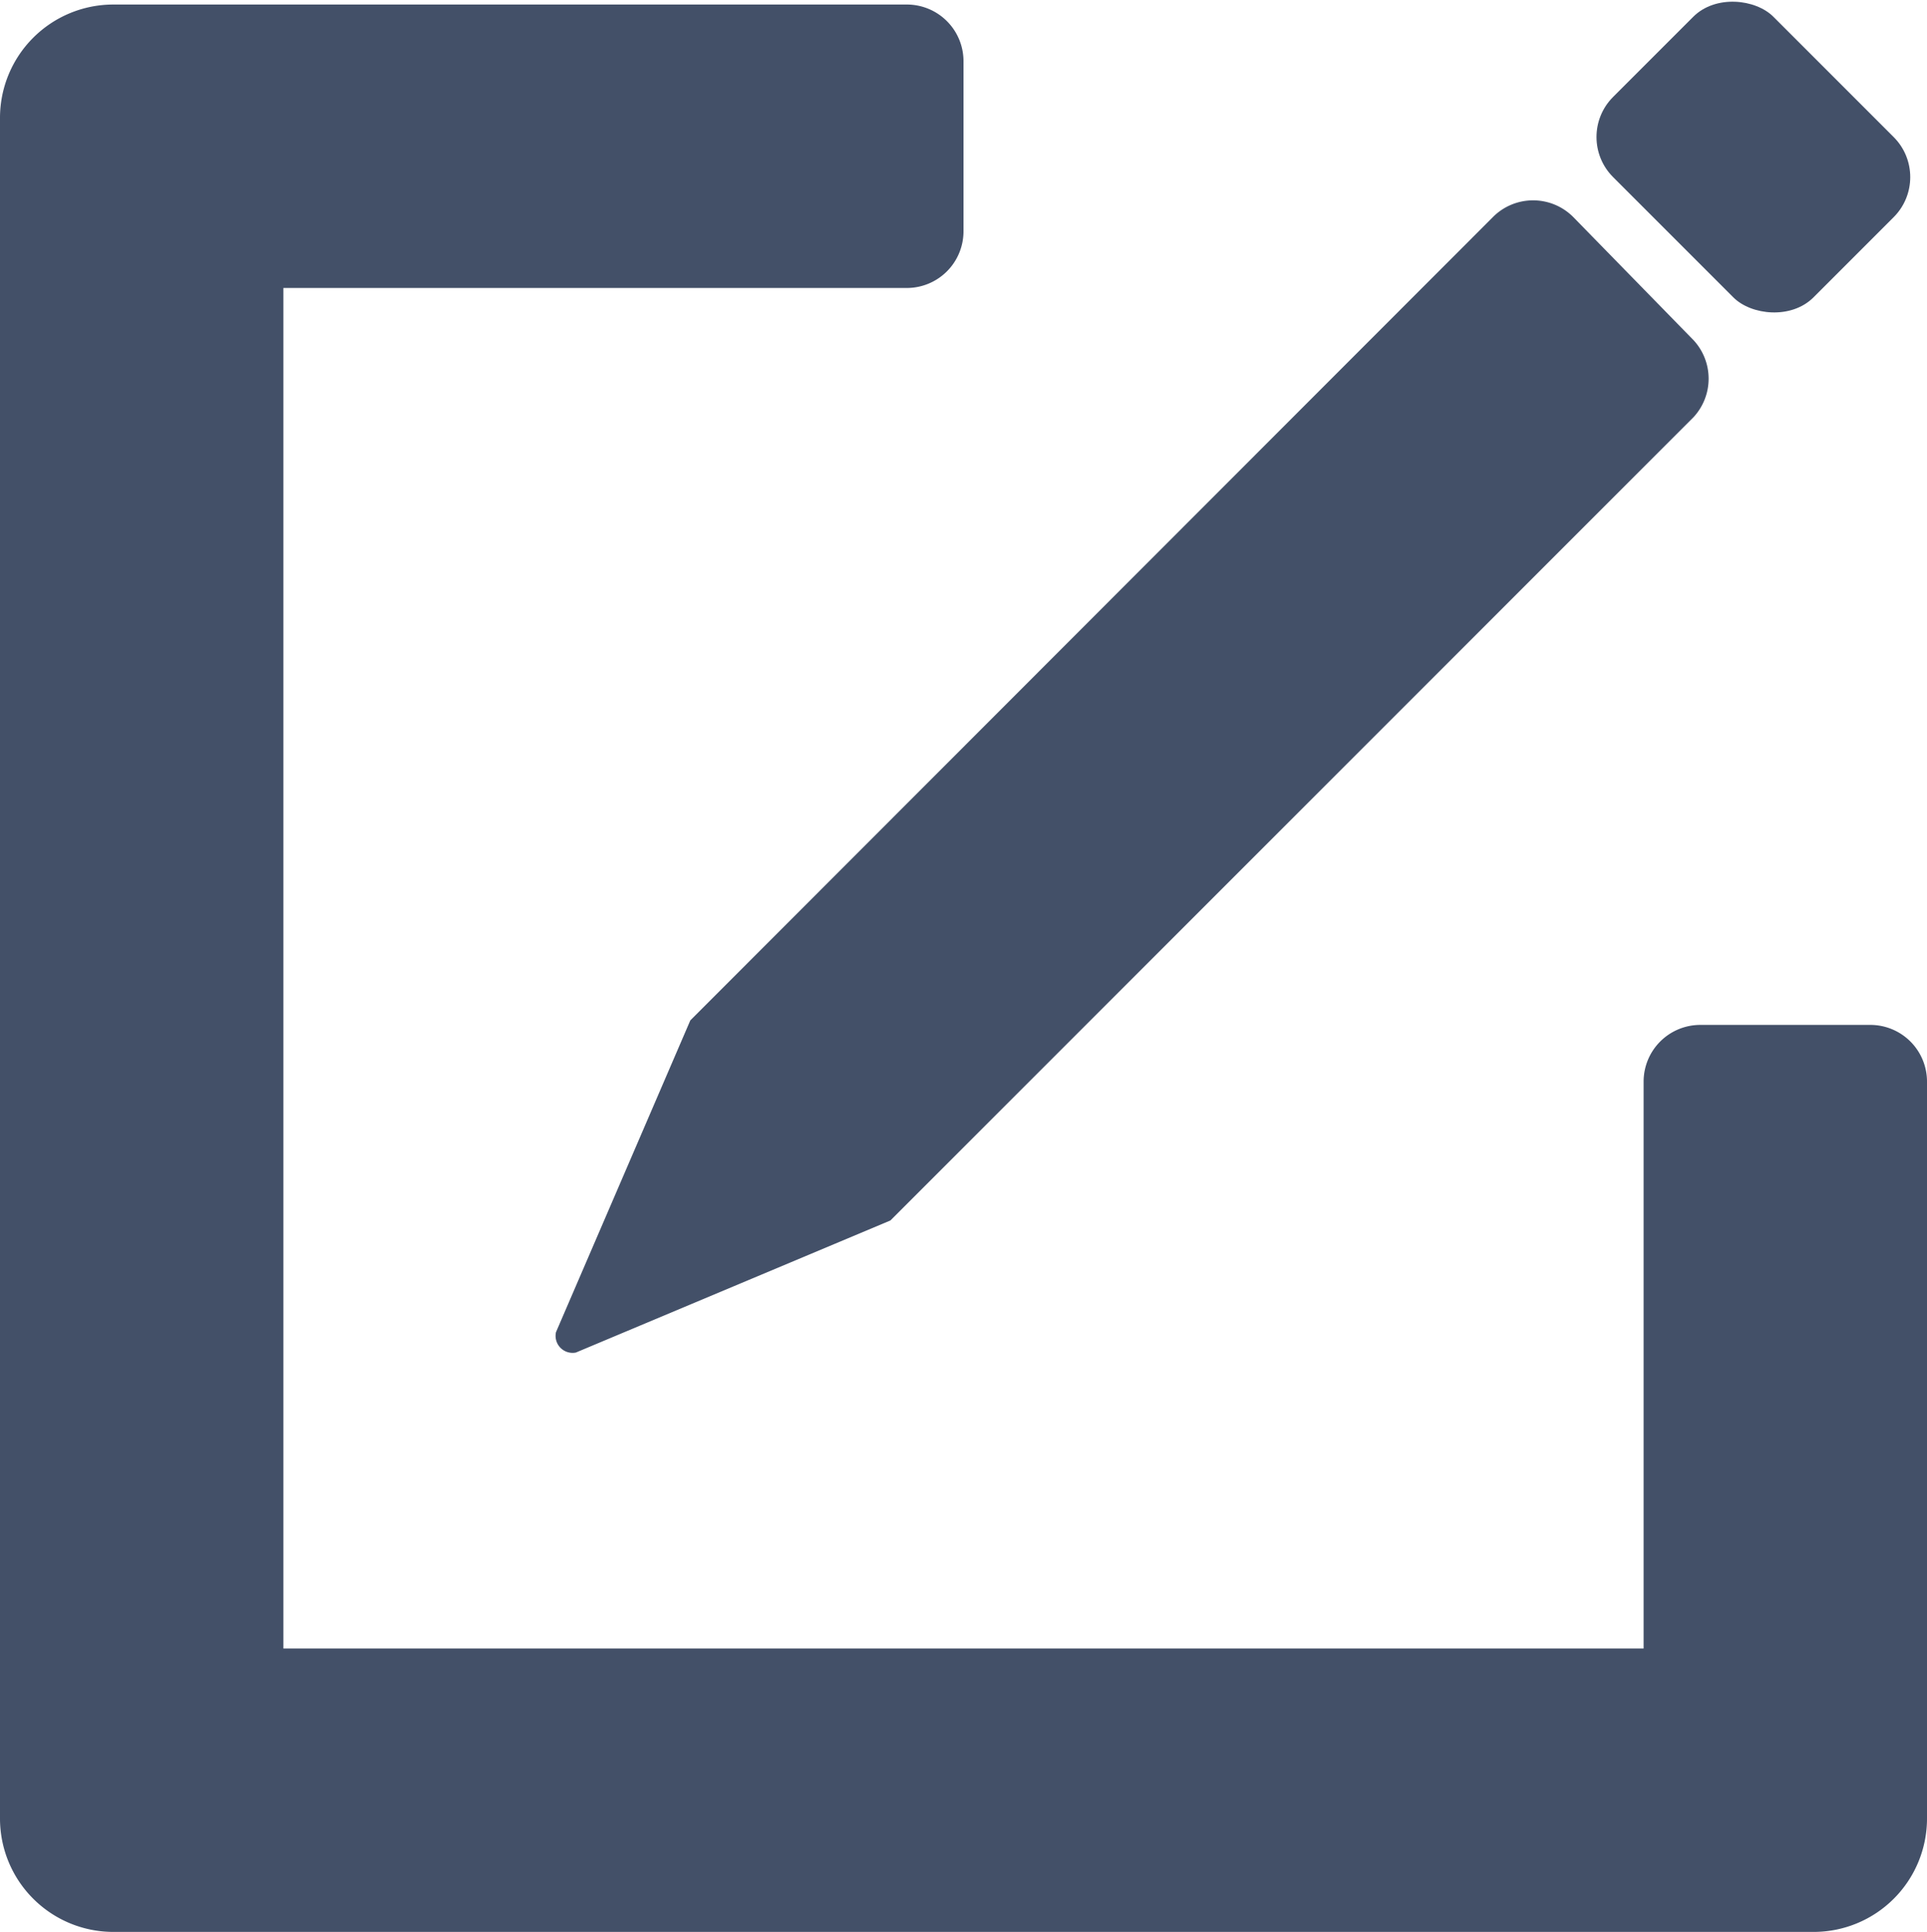 <svg xmlns="http://www.w3.org/2000/svg" viewBox="0 0 34 34.08"><defs><style>.cls-1{fill:#435068;}</style></defs><title>编辑</title><g id="Layer_2" data-name="Layer 2"><g id="图层_1" data-name="图层 1"><path class="cls-1" d="M29,19.08v10H5v-24H16a1,1,0,0,0,1-1v-3a1,1,0,0,0-1-1H2a2,2,0,0,0-2,2v30a2,2,0,0,0,2,2H32a2,2,0,0,0,2-2v-13a1,1,0,0,0-1-1H30A1,1,0,0,0,29,19.08Z"/><path class="cls-1" d="M29.88,7.36,15.71,21.53l-5.55,2.33a.3.3,0,0,1-.35-.36L12.18,18,26.34,3.83a1,1,0,0,1,1.42,0L29.88,6A1,1,0,0,1,29.88,7.36Z"/><rect class="cls-1" x="28.94" y="0.27" width="4" height="5" rx="1" ry="1" transform="translate(7.1 22.69) rotate(-45)"/></g></g></svg>